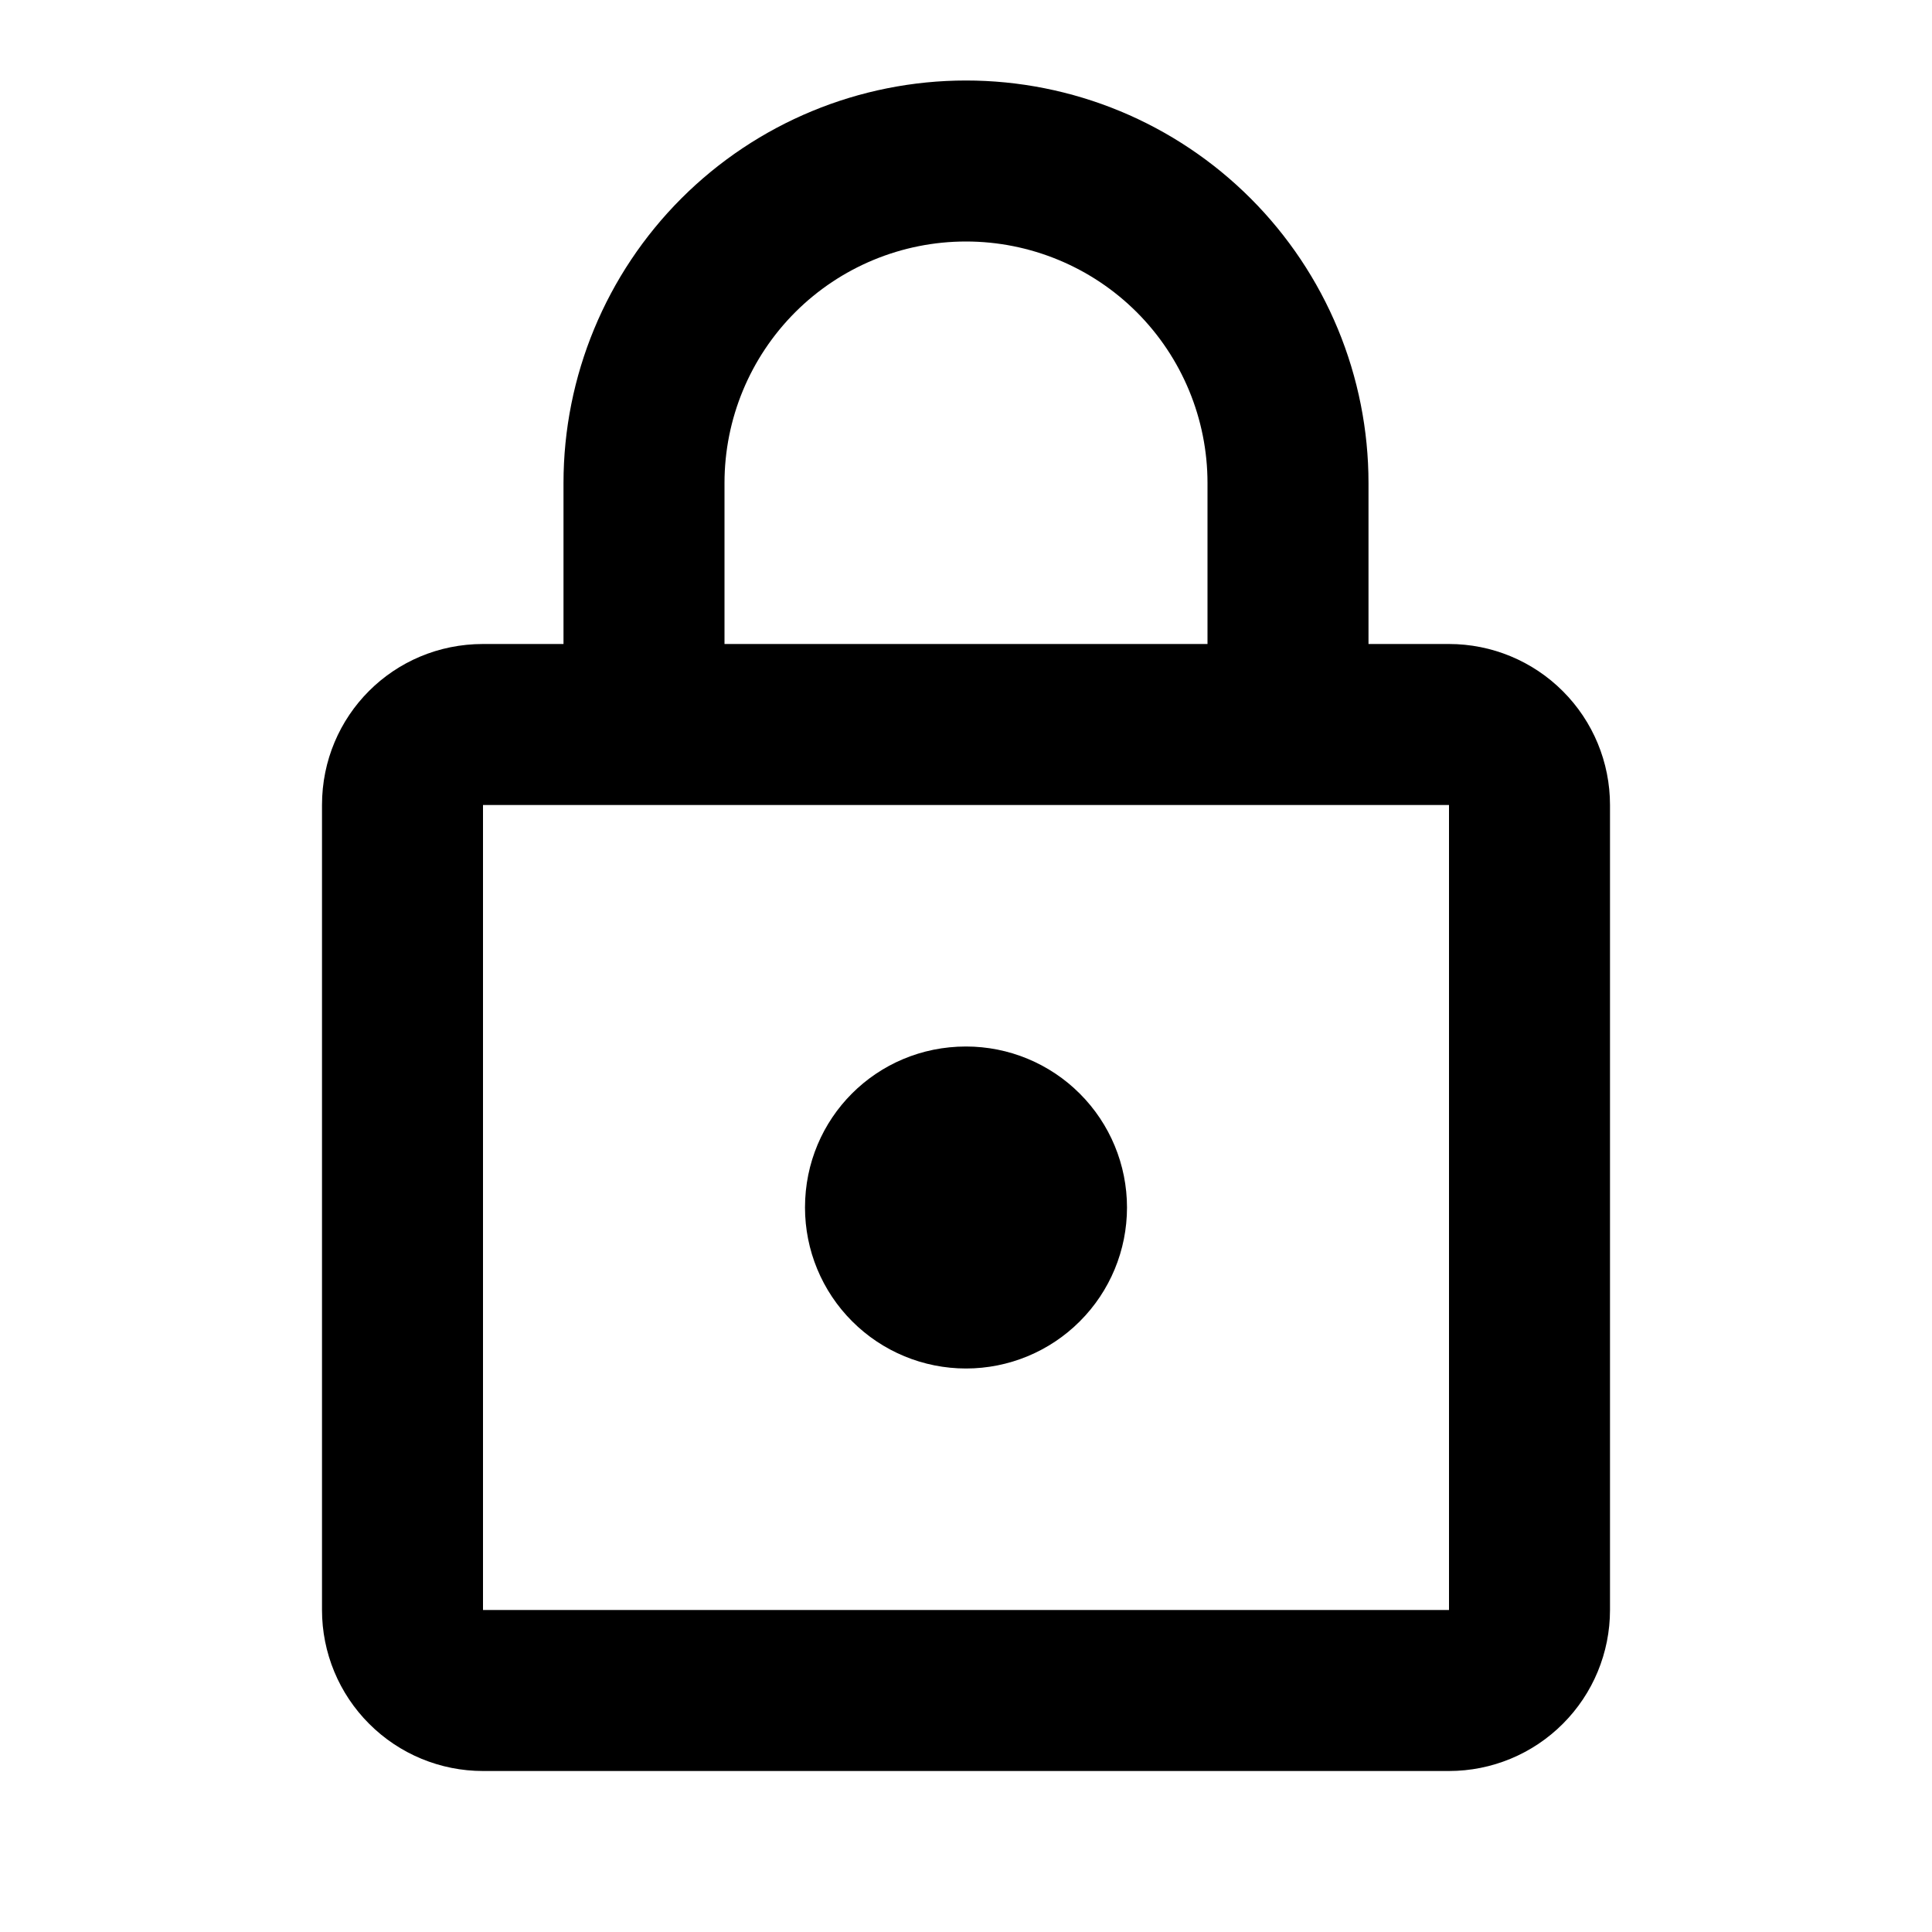 <svg viewBox="0 0 48 48" xmlns="http://www.w3.org/2000/svg">
<path d="M24 34C22.939 34 21.922 33.579 21.172 32.828C20.421 32.078 20 31.061 20 30C20 27.78 21.78 26 24 26C25.061 26 26.078 26.421 26.828 27.172C27.579 27.922 28 28.939 28 30C28 31.061 27.579 32.078 26.828 32.828C26.078 33.579 25.061 34 24 34ZM36 40V20H12V40H36ZM36 16C37.061 16 38.078 16.421 38.828 17.172C39.579 17.922 40 18.939 40 20V40C40 41.061 39.579 42.078 38.828 42.828C38.078 43.579 37.061 44 36 44H12C10.939 44 9.922 43.579 9.172 42.828C8.421 42.078 8 41.061 8 40V20C8 17.78 9.78 16 12 16H14V12C14 9.348 15.054 6.804 16.929 4.929C18.804 3.054 21.348 2 24 2C25.313 2 26.614 2.259 27.827 2.761C29.04 3.264 30.142 4 31.071 4.929C32 5.858 32.736 6.96 33.239 8.173C33.741 9.386 34 10.687 34 12V16H36ZM24 6C22.409 6 20.883 6.632 19.757 7.757C18.632 8.883 18 10.409 18 12V16H30V12C30 10.409 29.368 8.883 28.243 7.757C27.117 6.632 25.591 6 24 6Z" fill="currentColor"/>
</svg>
